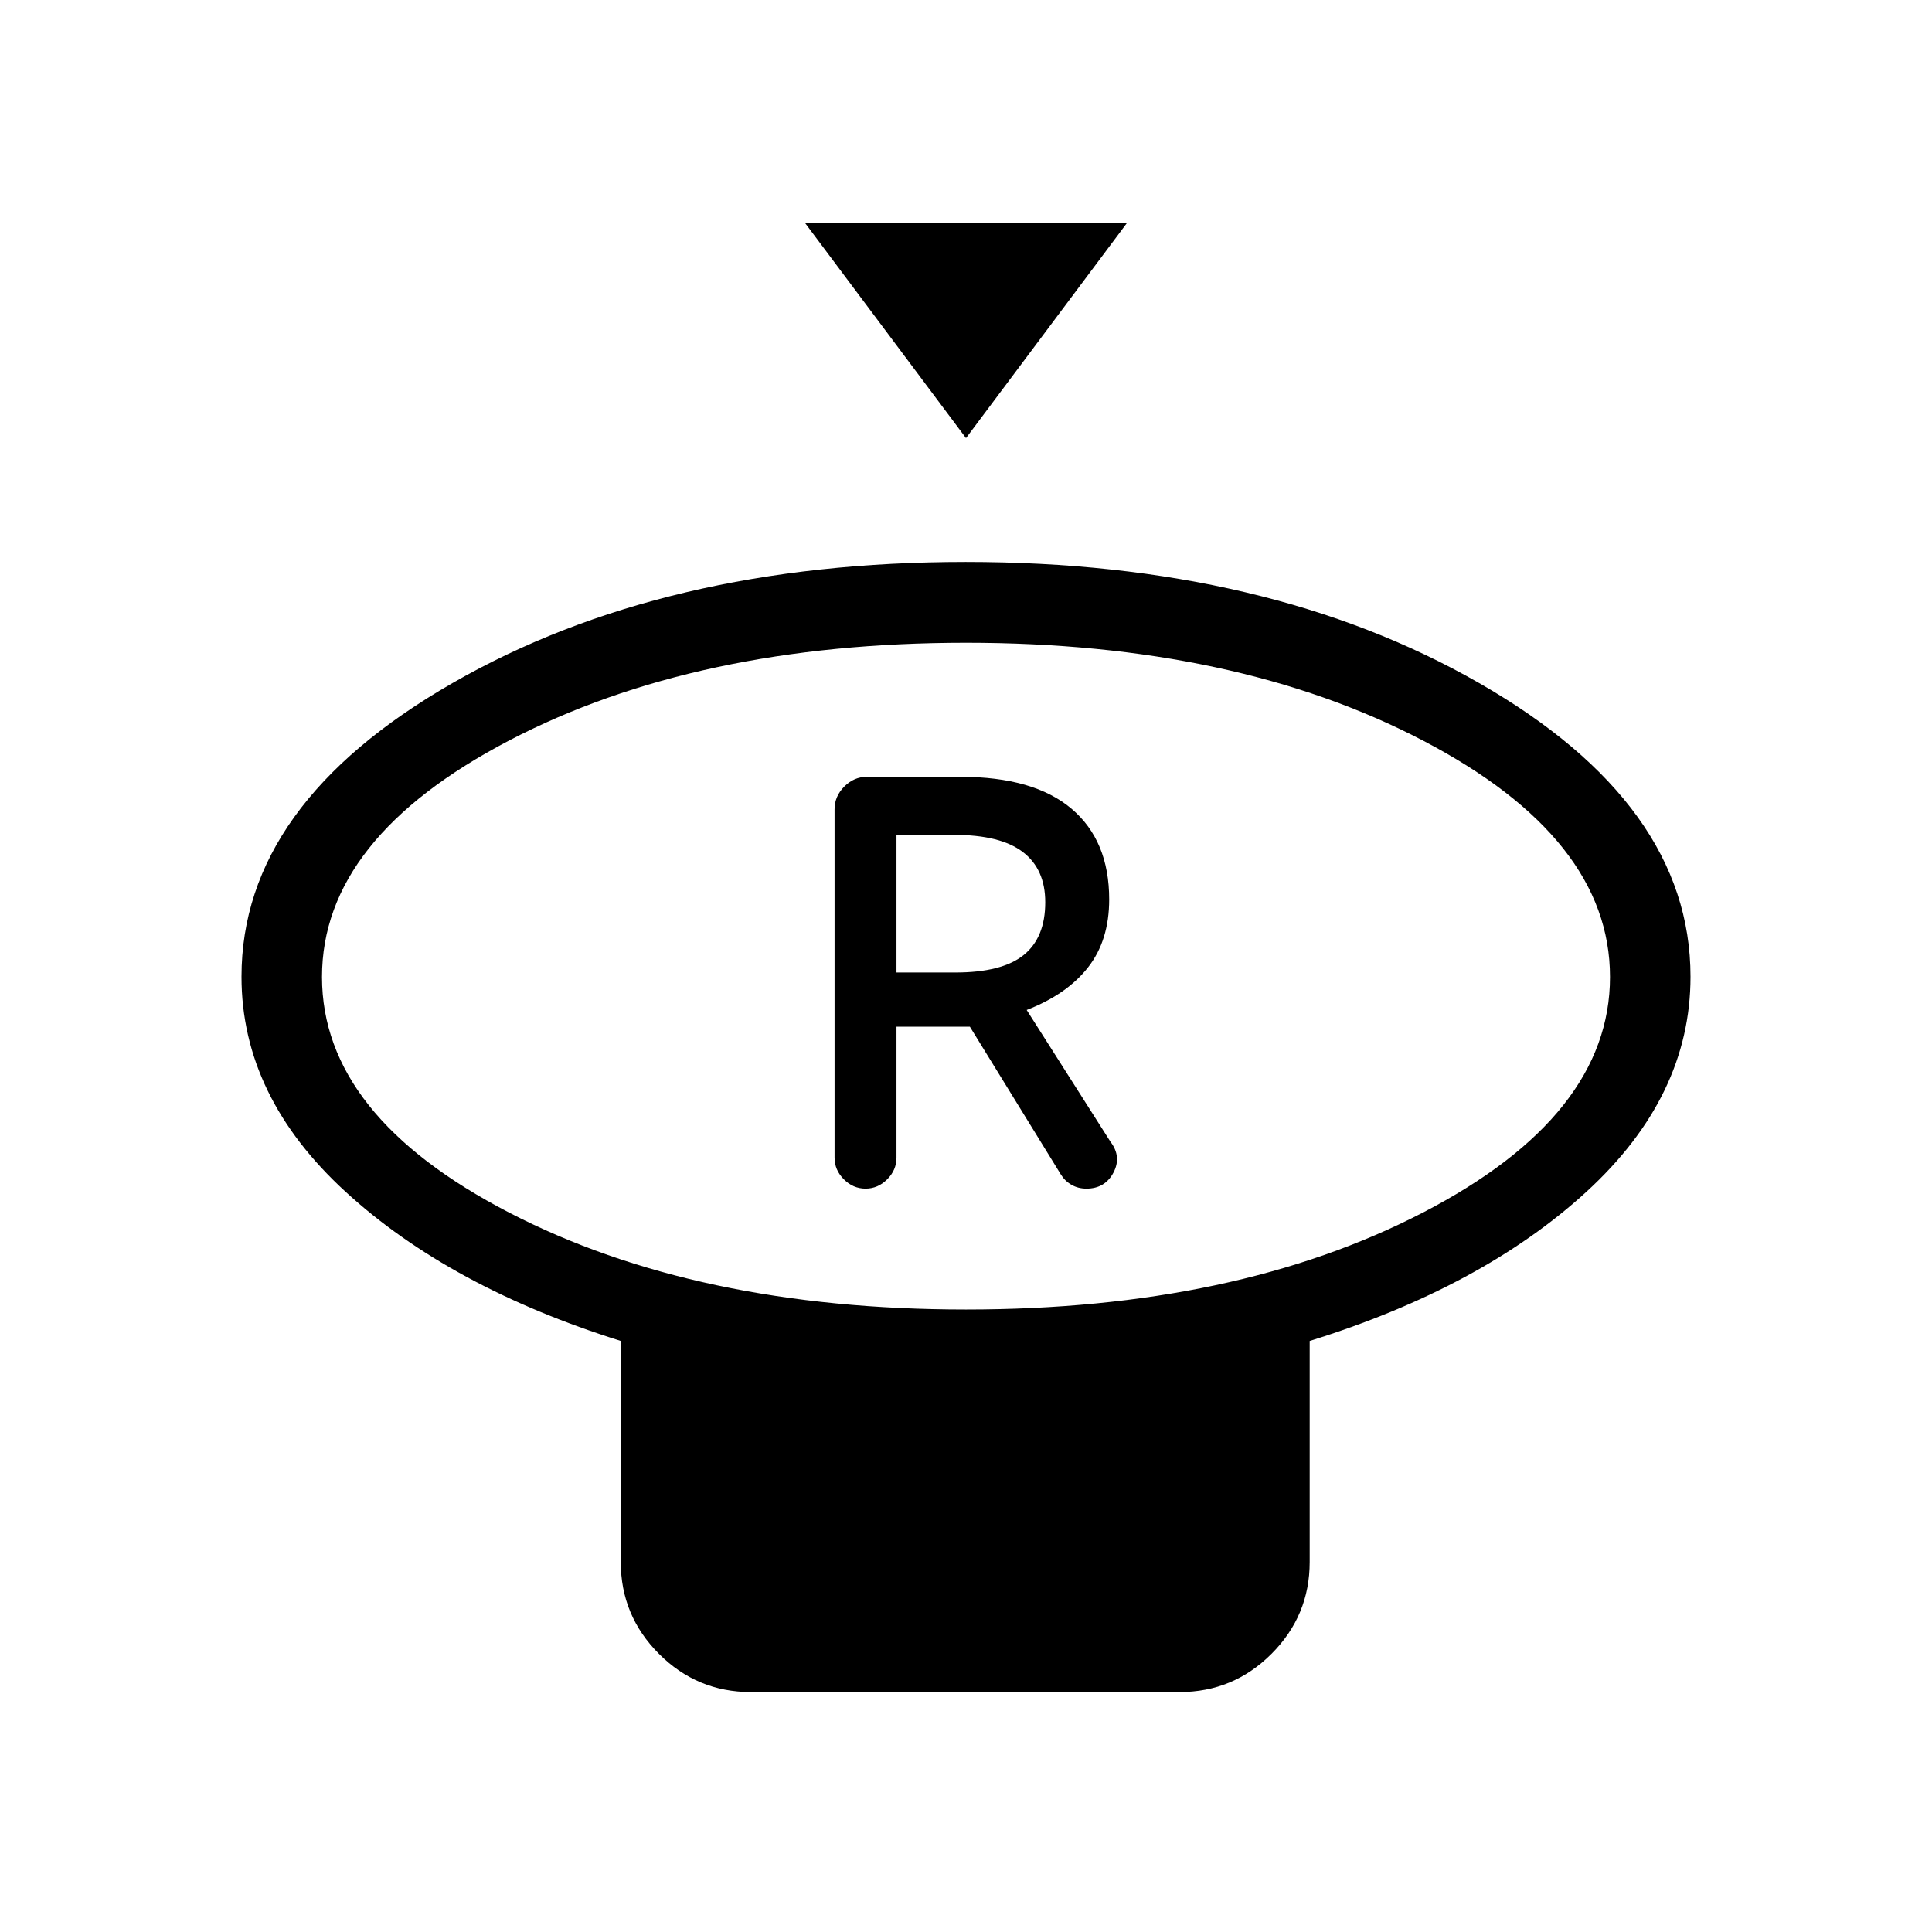 <svg xmlns="http://www.w3.org/2000/svg" height="24" viewBox="0 -960 960 960" width="24"><path d="m480-742.31-80-106.92h160l-80 106.92Zm0 433q134 0 227-48.15 93-48.16 93-117.09t-93-117.5q-93-48.57-227-48.57t-227 48.57q-93 48.57-93 117.5t93 117.09q93 48.15 227 48.15Zm170.77 15.62v109.84q0 26.66-18.98 45.64t-45.64 18.98H373.08q-26.66 0-45.64-18.98t-18.98-45.64v-109.84q-84.84-26.62-136.65-74.04T120-474.69q0-85.66 104.8-145.87 104.81-60.21 255.04-60.21 150.24 0 255.2 60.21Q840-560.35 840-474.69q0 59.54-51.81 106.96-51.81 47.42-137.42 74.04ZM480-474.69Zm-49.92 105.31q6.15 0 10.77-4.62 4.61-4.62 4.61-10.77v-65.08h36.46l45.23 73.47q2 3.23 5.29 5.11 3.29 1.89 7.41 1.89 9.19 0 13.4-7.93 4.21-7.92-1.48-15.38l-41.62-65.46q20-7.77 30.5-21.18t10.5-33.75q0-29.23-18.73-45.07Q513.69-574 477.31-574h-46.56q-6.42 0-11.24 4.85-4.82 4.84-4.82 11.3v173.08q0 6.15 4.62 10.77 4.61 4.62 10.77 4.62Zm15.38-107.39v-68.38h28.69q22.93 0 34.08 8.5 11.15 8.5 11.15 24.99 0 17.58-10.76 26.24-10.77 8.65-33.93 8.65h-29.23Z"/></svg>